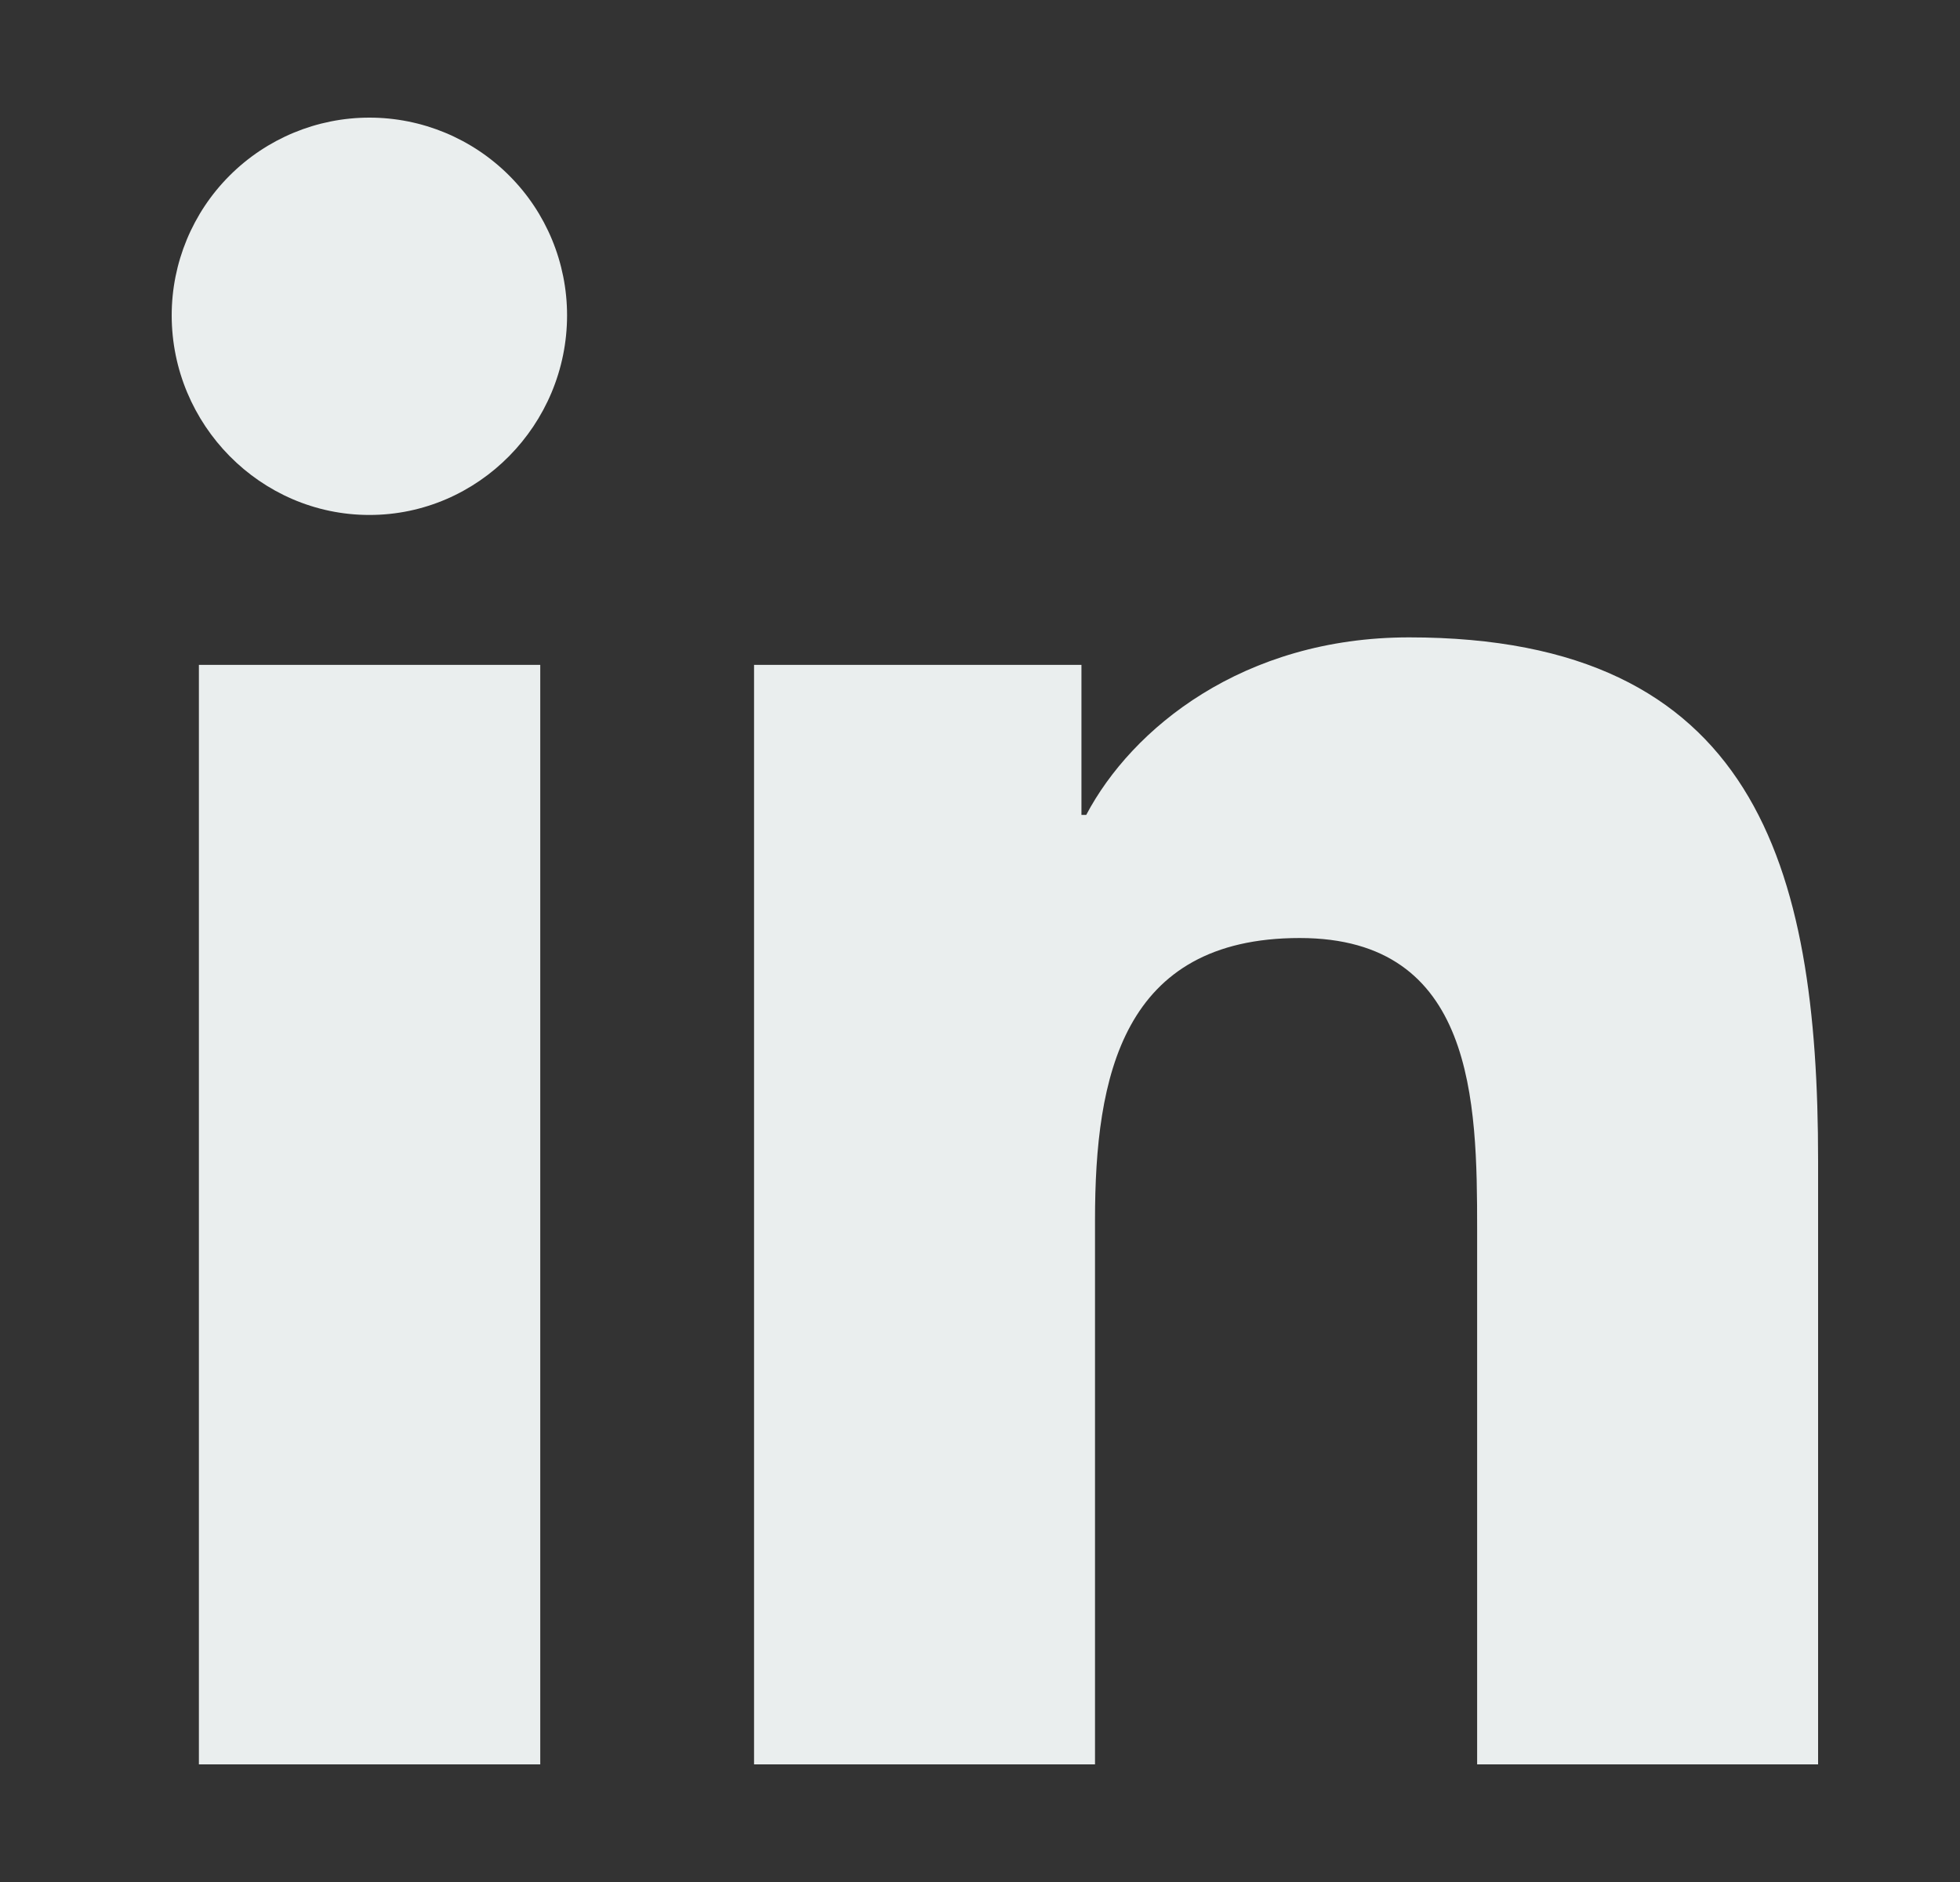 <svg width="25" height="24" viewBox="0 0 25 24" fill="none" xmlns="http://www.w3.org/2000/svg">
<rect x="0" y="0" width="25" height="24" fill="#333333" stroke="none"/>
<path d="M6.891 22.5H2.537V8.479H6.891V22.5ZM4.712 6.567C3.32 6.567 2.19 5.414 2.19 4.021C2.19 3.353 2.456 2.711 2.929 2.239C3.402 1.766 4.043 1.5 4.712 1.5C5.381 1.5 6.022 1.766 6.495 2.239C6.968 2.711 7.233 3.353 7.233 4.021C7.233 5.414 6.104 6.567 4.712 6.567ZM23.186 22.5H18.841V15.675C18.841 14.048 18.809 11.962 16.578 11.962C14.314 11.962 13.967 13.729 13.967 15.557V22.5H9.618V8.479H13.794V10.392H13.855C14.436 9.29 15.856 8.128 17.974 8.128C22.38 8.128 23.19 11.029 23.19 14.798V22.5H23.186Z" fill="#EAEEEE"/>
</svg>
